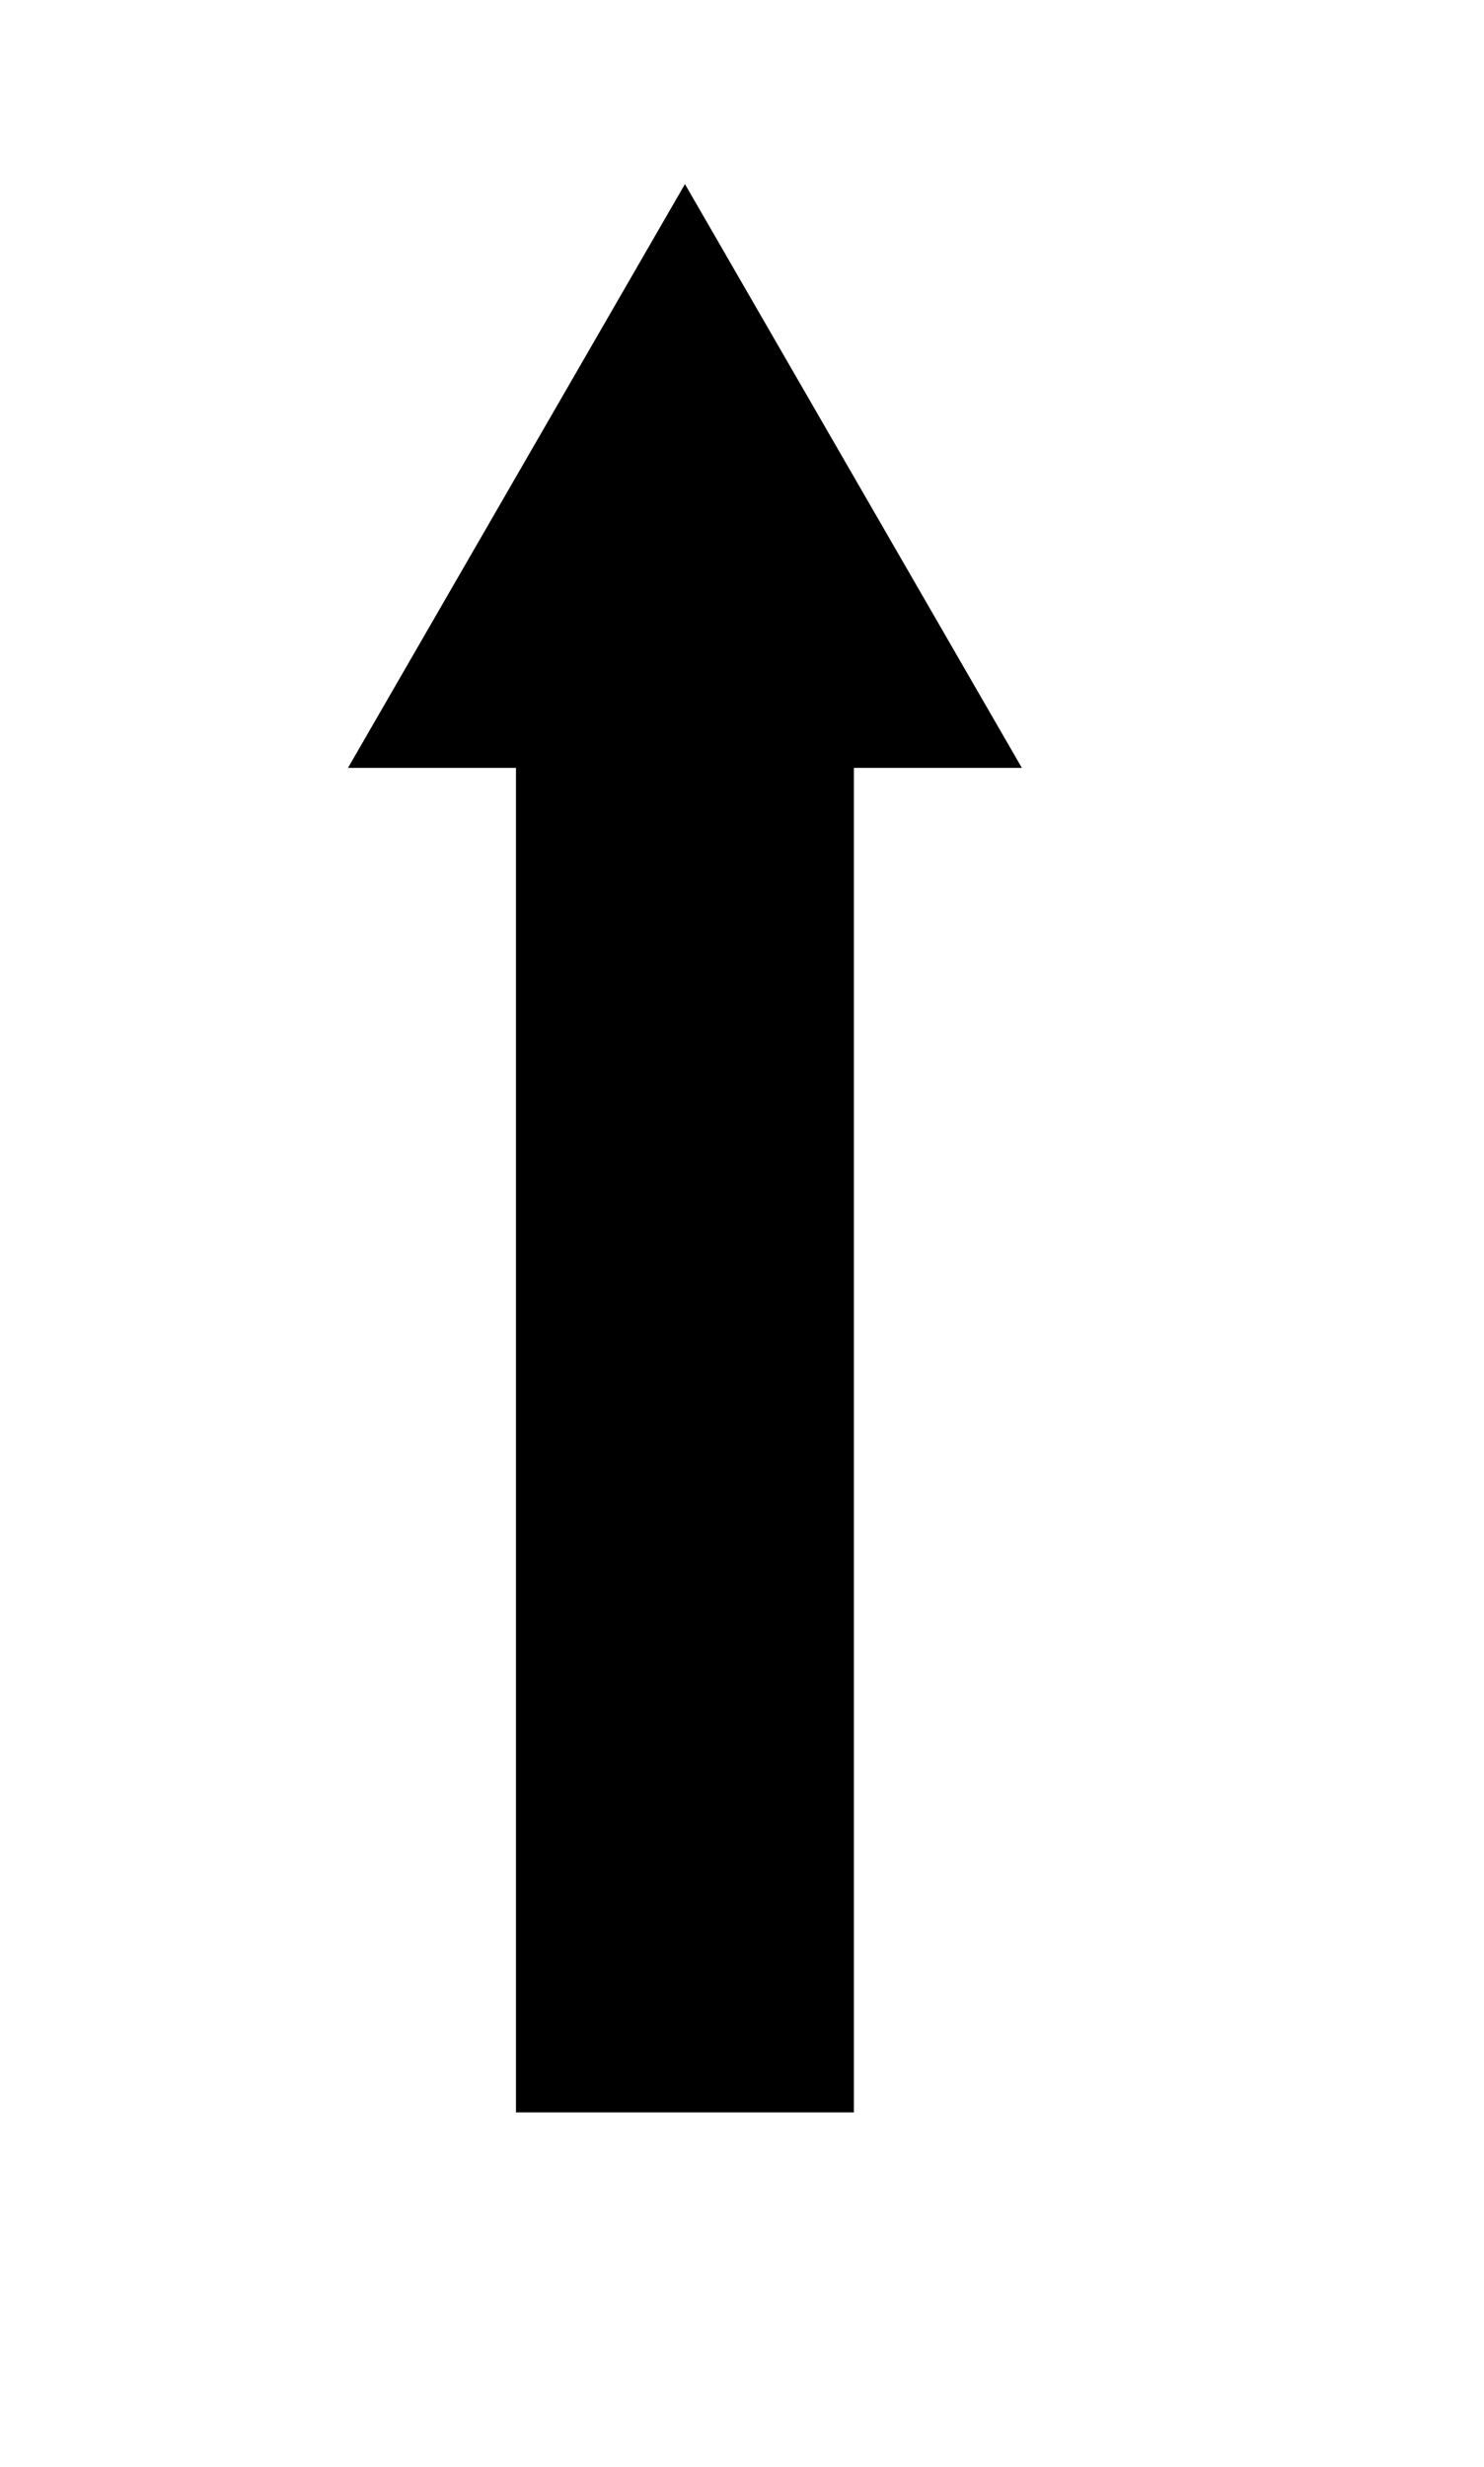 <?xml version="1.0" encoding="utf-8"?>
<!-- Generator: Adobe Illustrator 16.0.4, SVG Export Plug-In . SVG Version: 6.00 Build 0)  -->
<!DOCTYPE svg PUBLIC "-//W3C//DTD SVG 1.1//EN" "http://www.w3.org/Graphics/SVG/1.1/DTD/svg11.dtd">
<svg version="1.1" id="Layer_1" xmlns="http://www.w3.org/2000/svg" xmlns:xlink="http://www.w3.org/1999/xlink" x="0px" y="0px"
	 width="87.838px" height="145.946px" viewBox="0 0 87.838 145.946" enable-background="new 0 0 87.838 145.946"
	 xml:space="preserve">
<g>
	<rect x="30.541" y="44.594" width="20" height="80.377"/>
	<g>
		<polygon points="60.484,45.43 40.542,10.891 20.597,45.43 		"/>
	</g>
</g>
</svg>
